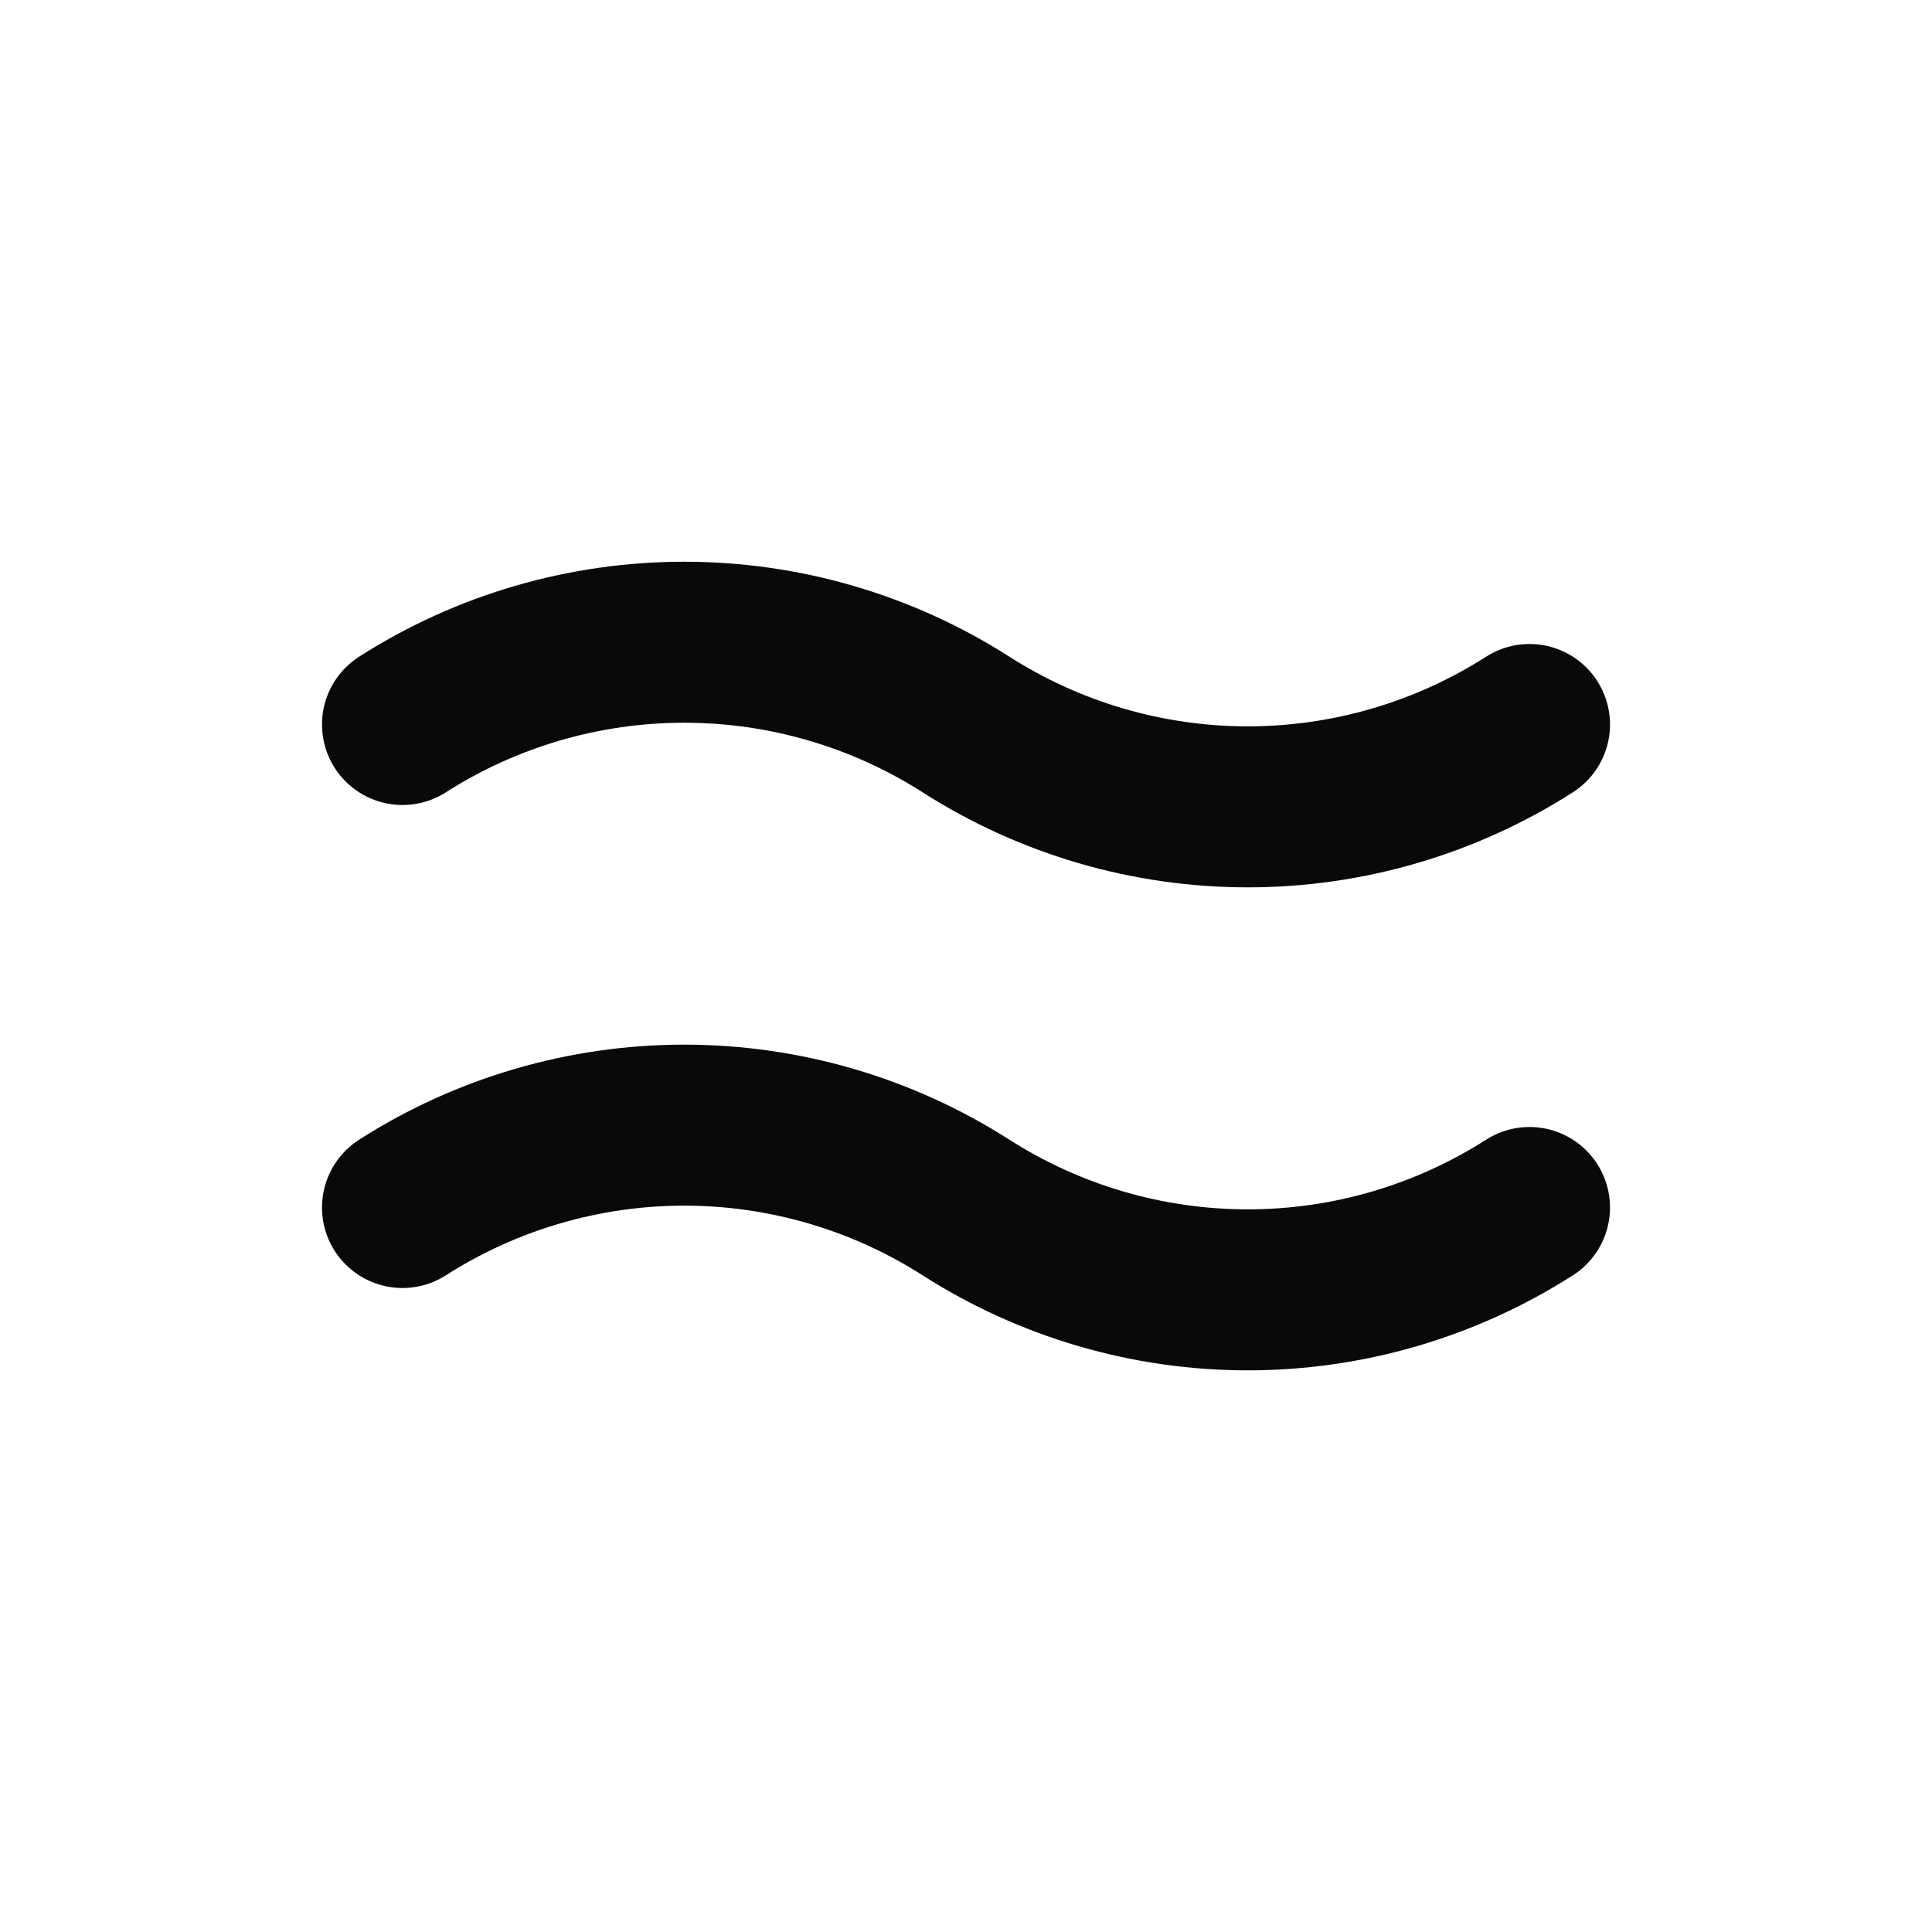 <svg width="24" height="24" viewBox="0 0 24 24" fill="none" xmlns="http://www.w3.org/2000/svg">
<path d="M5 15C6.045 14.332 7.26 13.977 8.5 13.977C9.74 13.977 10.955 14.332 12 15C13.045 15.668 14.26 16.023 15.5 16.023C16.74 16.023 17.955 15.668 19 15M5 9C6.045 8.332 7.26 7.978 8.5 7.978C9.74 7.978 10.955 8.332 12 9C13.045 9.668 14.26 10.023 15.5 10.023C16.74 10.023 17.955 9.668 19 9" stroke="#09090B" stroke-width="2" stroke-linecap="round" stroke-linejoin="round"/>
</svg>
